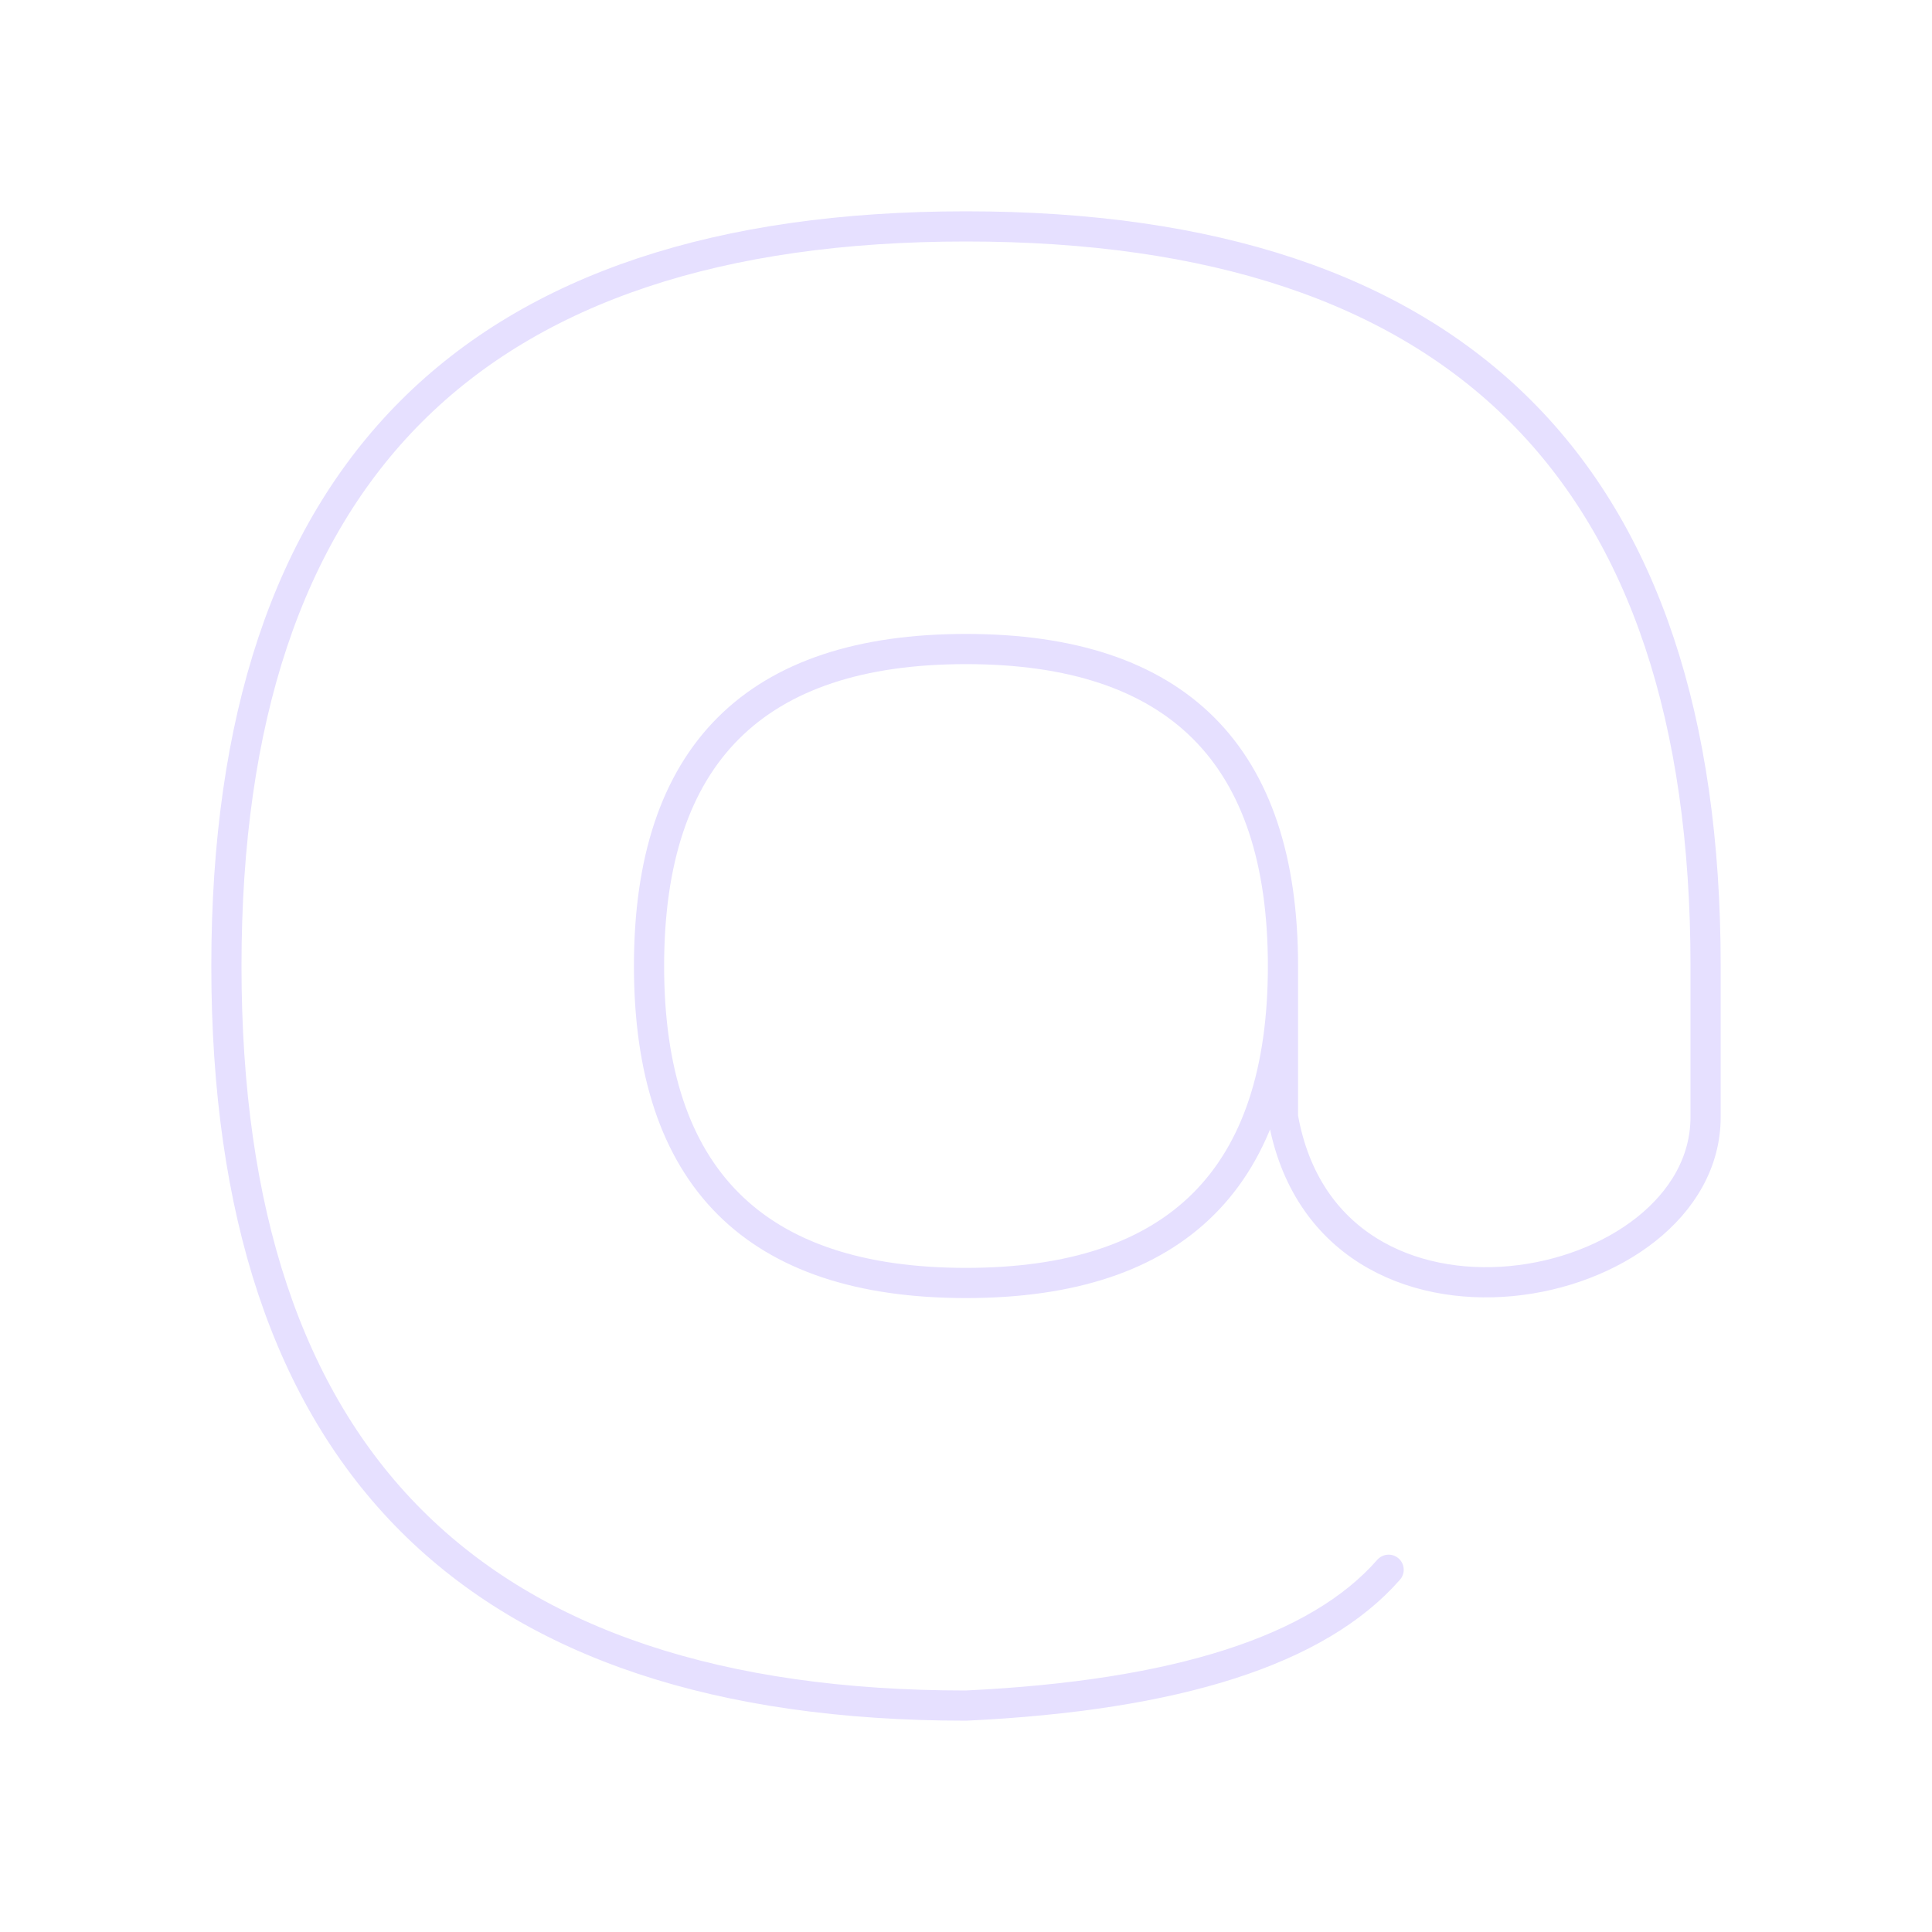 <svg xmlns="http://www.w3.org/2000/svg" viewBox="0 0 128 128" fill="none" stroke="#E6E0FF" stroke-width="2" stroke-linecap="round" stroke-linejoin="round"><path d="M85 64q0 21-21 21T43 64 64 43 85 64v10c3 17 28 12 28 0V64q0-49-49-49T15 64t49 49q21-1 28-9"/></svg>